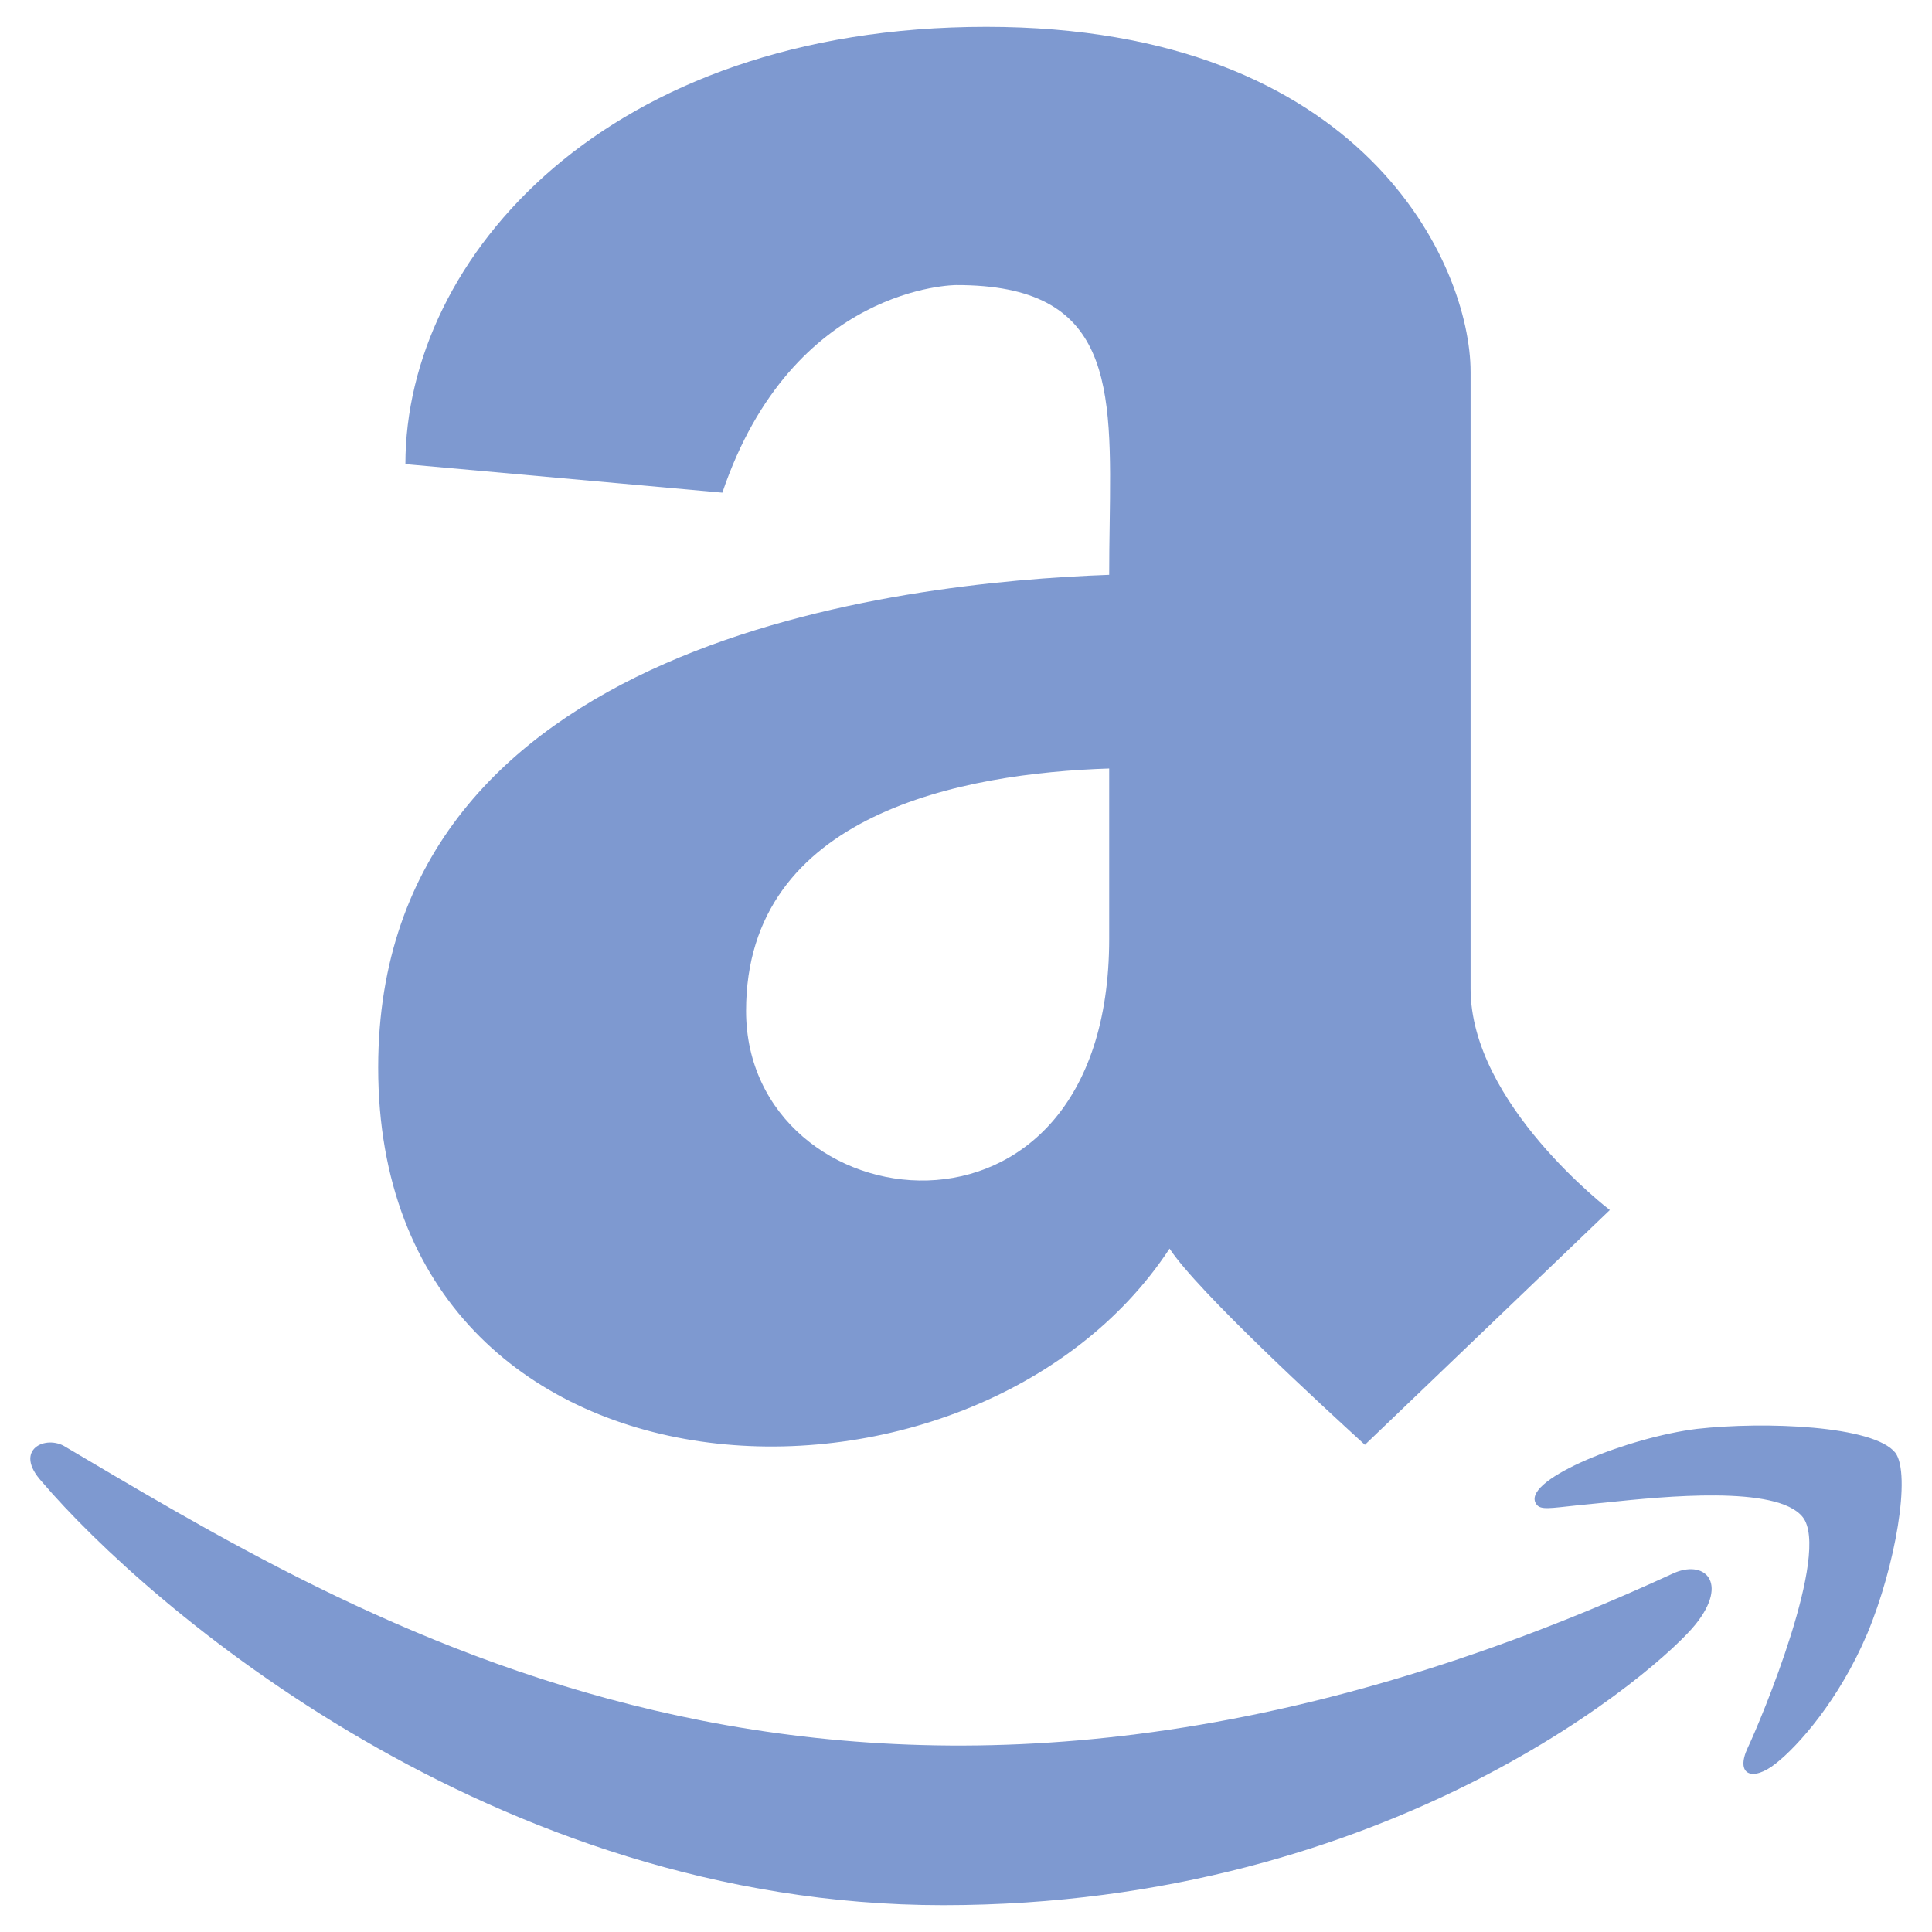 <svg width="36" height="36" viewBox="0 0 36 36" fill="none" xmlns="http://www.w3.org/2000/svg">
<path fill-rule="evenodd" clip-rule="evenodd" d="M7.047 19.891C7.047 11.922 16.755 10.852 20.668 10.711C20.668 10.389 20.672 10.075 20.677 9.77L20.677 9.77V9.77C20.715 7.176 20.742 5.306 17.815 5.312C17.815 5.312 14.77 5.312 13.46 9.18L7.554 8.648C7.554 4.797 11.306 0.5 18.378 0.5C25.433 0.5 27.402 4.953 27.402 6.93V18.422C27.402 20.57 29.997 22.547 29.997 22.547L25.433 26.922C24.638 26.195 22.315 24.062 21.793 23.266C18.161 28.797 7.047 28.445 7.047 19.891ZM13.902 18.836C13.902 22.805 20.668 23.742 20.668 17.492V14.32C17.96 14.406 13.902 15.148 13.902 18.836ZM31.596 30.265C30.978 31.047 25.971 35.5 17.574 35.5C9.177 35.5 2.748 29.914 0.78 27.609C0.233 27.008 0.86 26.727 1.222 26.961L1.545 27.152C7.447 30.64 16.581 36.04 31.155 29.328C31.757 29.039 32.223 29.484 31.596 30.265ZM33.091 32.859C33.509 32.531 34.272 31.672 34.795 30.438C35.317 29.188 35.614 27.469 35.317 27.07C34.915 26.562 32.882 26.484 31.621 26.625C30.351 26.781 28.422 27.547 28.607 27.992C28.669 28.129 28.786 28.116 29.224 28.068C29.36 28.053 29.527 28.034 29.732 28.016C29.802 28.009 29.881 28.001 29.968 27.992C30.99 27.887 33.108 27.668 33.589 28.266C34.12 28.93 32.81 32.055 32.569 32.562C32.328 33.07 32.649 33.211 33.091 32.859Z" fill="#7E99D0"/>
</svg>
